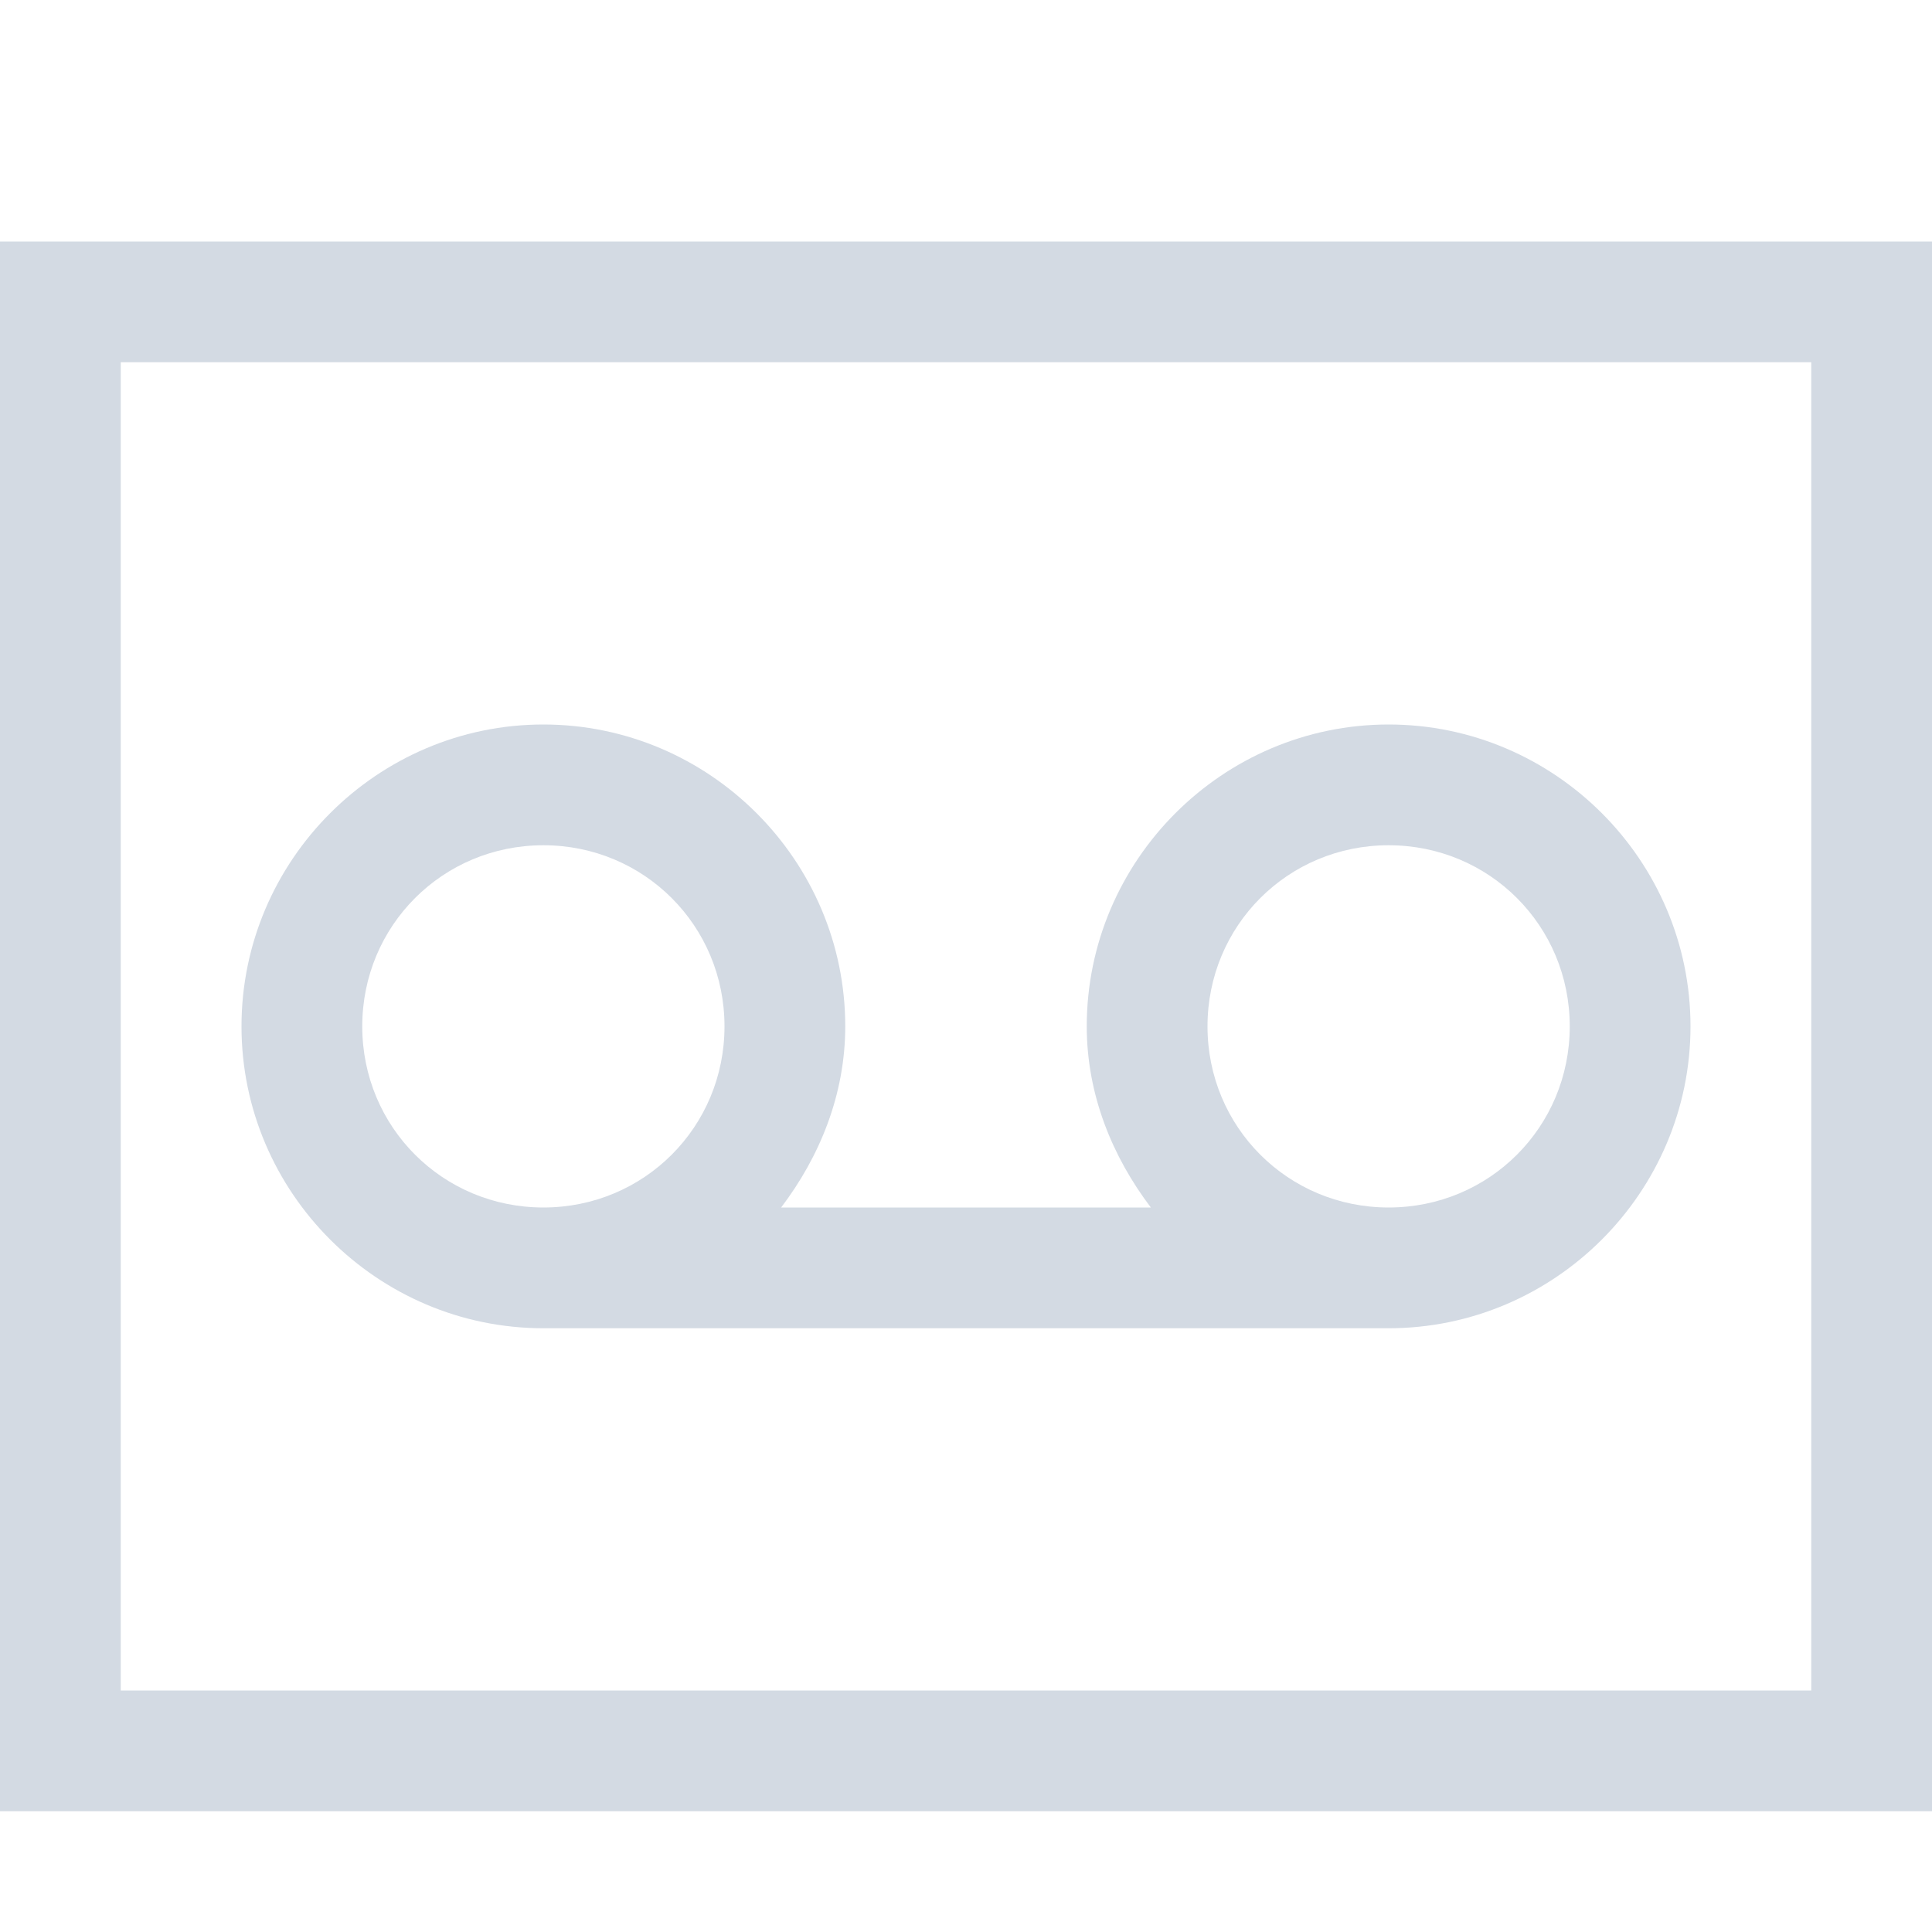 <?xml version="1.0" encoding="UTF-8" standalone="no"?>
<!-- Created with Inkscape (http://www.inkscape.org/) -->

<svg
   xmlns:dc="http://purl.org/dc/elements/1.1/"
   xmlns:cc="http://creativecommons.org/ns#"
   xmlns:rdf="http://www.w3.org/1999/02/22-rdf-syntax-ns#"
   xmlns:svg="http://www.w3.org/2000/svg"
   xmlns="http://www.w3.org/2000/svg"
   xmlns:sodipodi="http://sodipodi.sourceforge.net/DTD/sodipodi-0.dtd"
   xmlns:inkscape="http://www.inkscape.org/namespaces/inkscape"
   id="svg7384"
   height="16"
   width="16"
   version="1.1"
   sodipodi:docname="media-tape-symbolic.svg"
   inkscape:version="0.92.1 r15371">
  <defs
     id="defs9" />
  <sodipodi:namedview
     pagecolor="#ffffff"
     bordercolor="#666666"
     borderopacity="1"
     objecttolerance="10"
     gridtolerance="10"
     guidetolerance="10"
     inkscape:pageopacity="0"
     inkscape:pageshadow="2"
     inkscape:window-width="1600"
     inkscape:window-height="808"
     id="namedview7"
     showgrid="false"
     inkscape:zoom="14.75"
     inkscape:cx="-5.8644068"
     inkscape:cy="8"
     inkscape:window-x="0"
     inkscape:window-y="0"
     inkscape:window-maximized="1"
     inkscape:current-layer="svg7384" />
  <title
     id="title9167">Gnome Symbolic Icon Theme</title>
  <path
     style="opacity:1;vector-effect:none;fill:#d3dae3;fill-opacity:1;stroke:none;stroke-width:2.19;stroke-linecap:round;stroke-linejoin:round;stroke-miterlimit:4;stroke-dasharray:none;stroke-dashoffset:0;stroke-opacity:1"
     d="M 0 2 L 0 15 L 16 15 L 16 2 L 0 2 z M 1 3 L 15 3 L 15 14 L 1 14 L 1 3 z M 4.5 6 C 3.125 6 2 7.125 2 8.5 C 2 9.875 3.125 11 4.5 11 L 5 11 L 11 11 L 11.5 11 C 12.875 11 14 9.875 14 8.5 C 14 7.125 12.875 6 11.5 6 C 10.125 6 9 7.125 9 8.5 C 9 9.065 9.212 9.58 9.531 10 L 6.469 10 C 6.788 9.58 7 9.065 7 8.5 C 7 7.125 5.875 6 4.5 6 z M 4.5 7 C 5.334 7 6 7.666 6 8.5 C 6 9.334 5.334 10 4.5 10 C 3.666 10 3 9.334 3 8.5 C 3 7.666 3.666 7 4.5 7 z M 11.5 7 C 12.334 7 13 7.666 13 8.5 C 13 9.334 12.334 10 11.5 10 C 10.666 10 10 9.334 10 8.5 C 10 7.666 10.666 7 11.5 7 z "
     id="rect4500" />
</svg>
